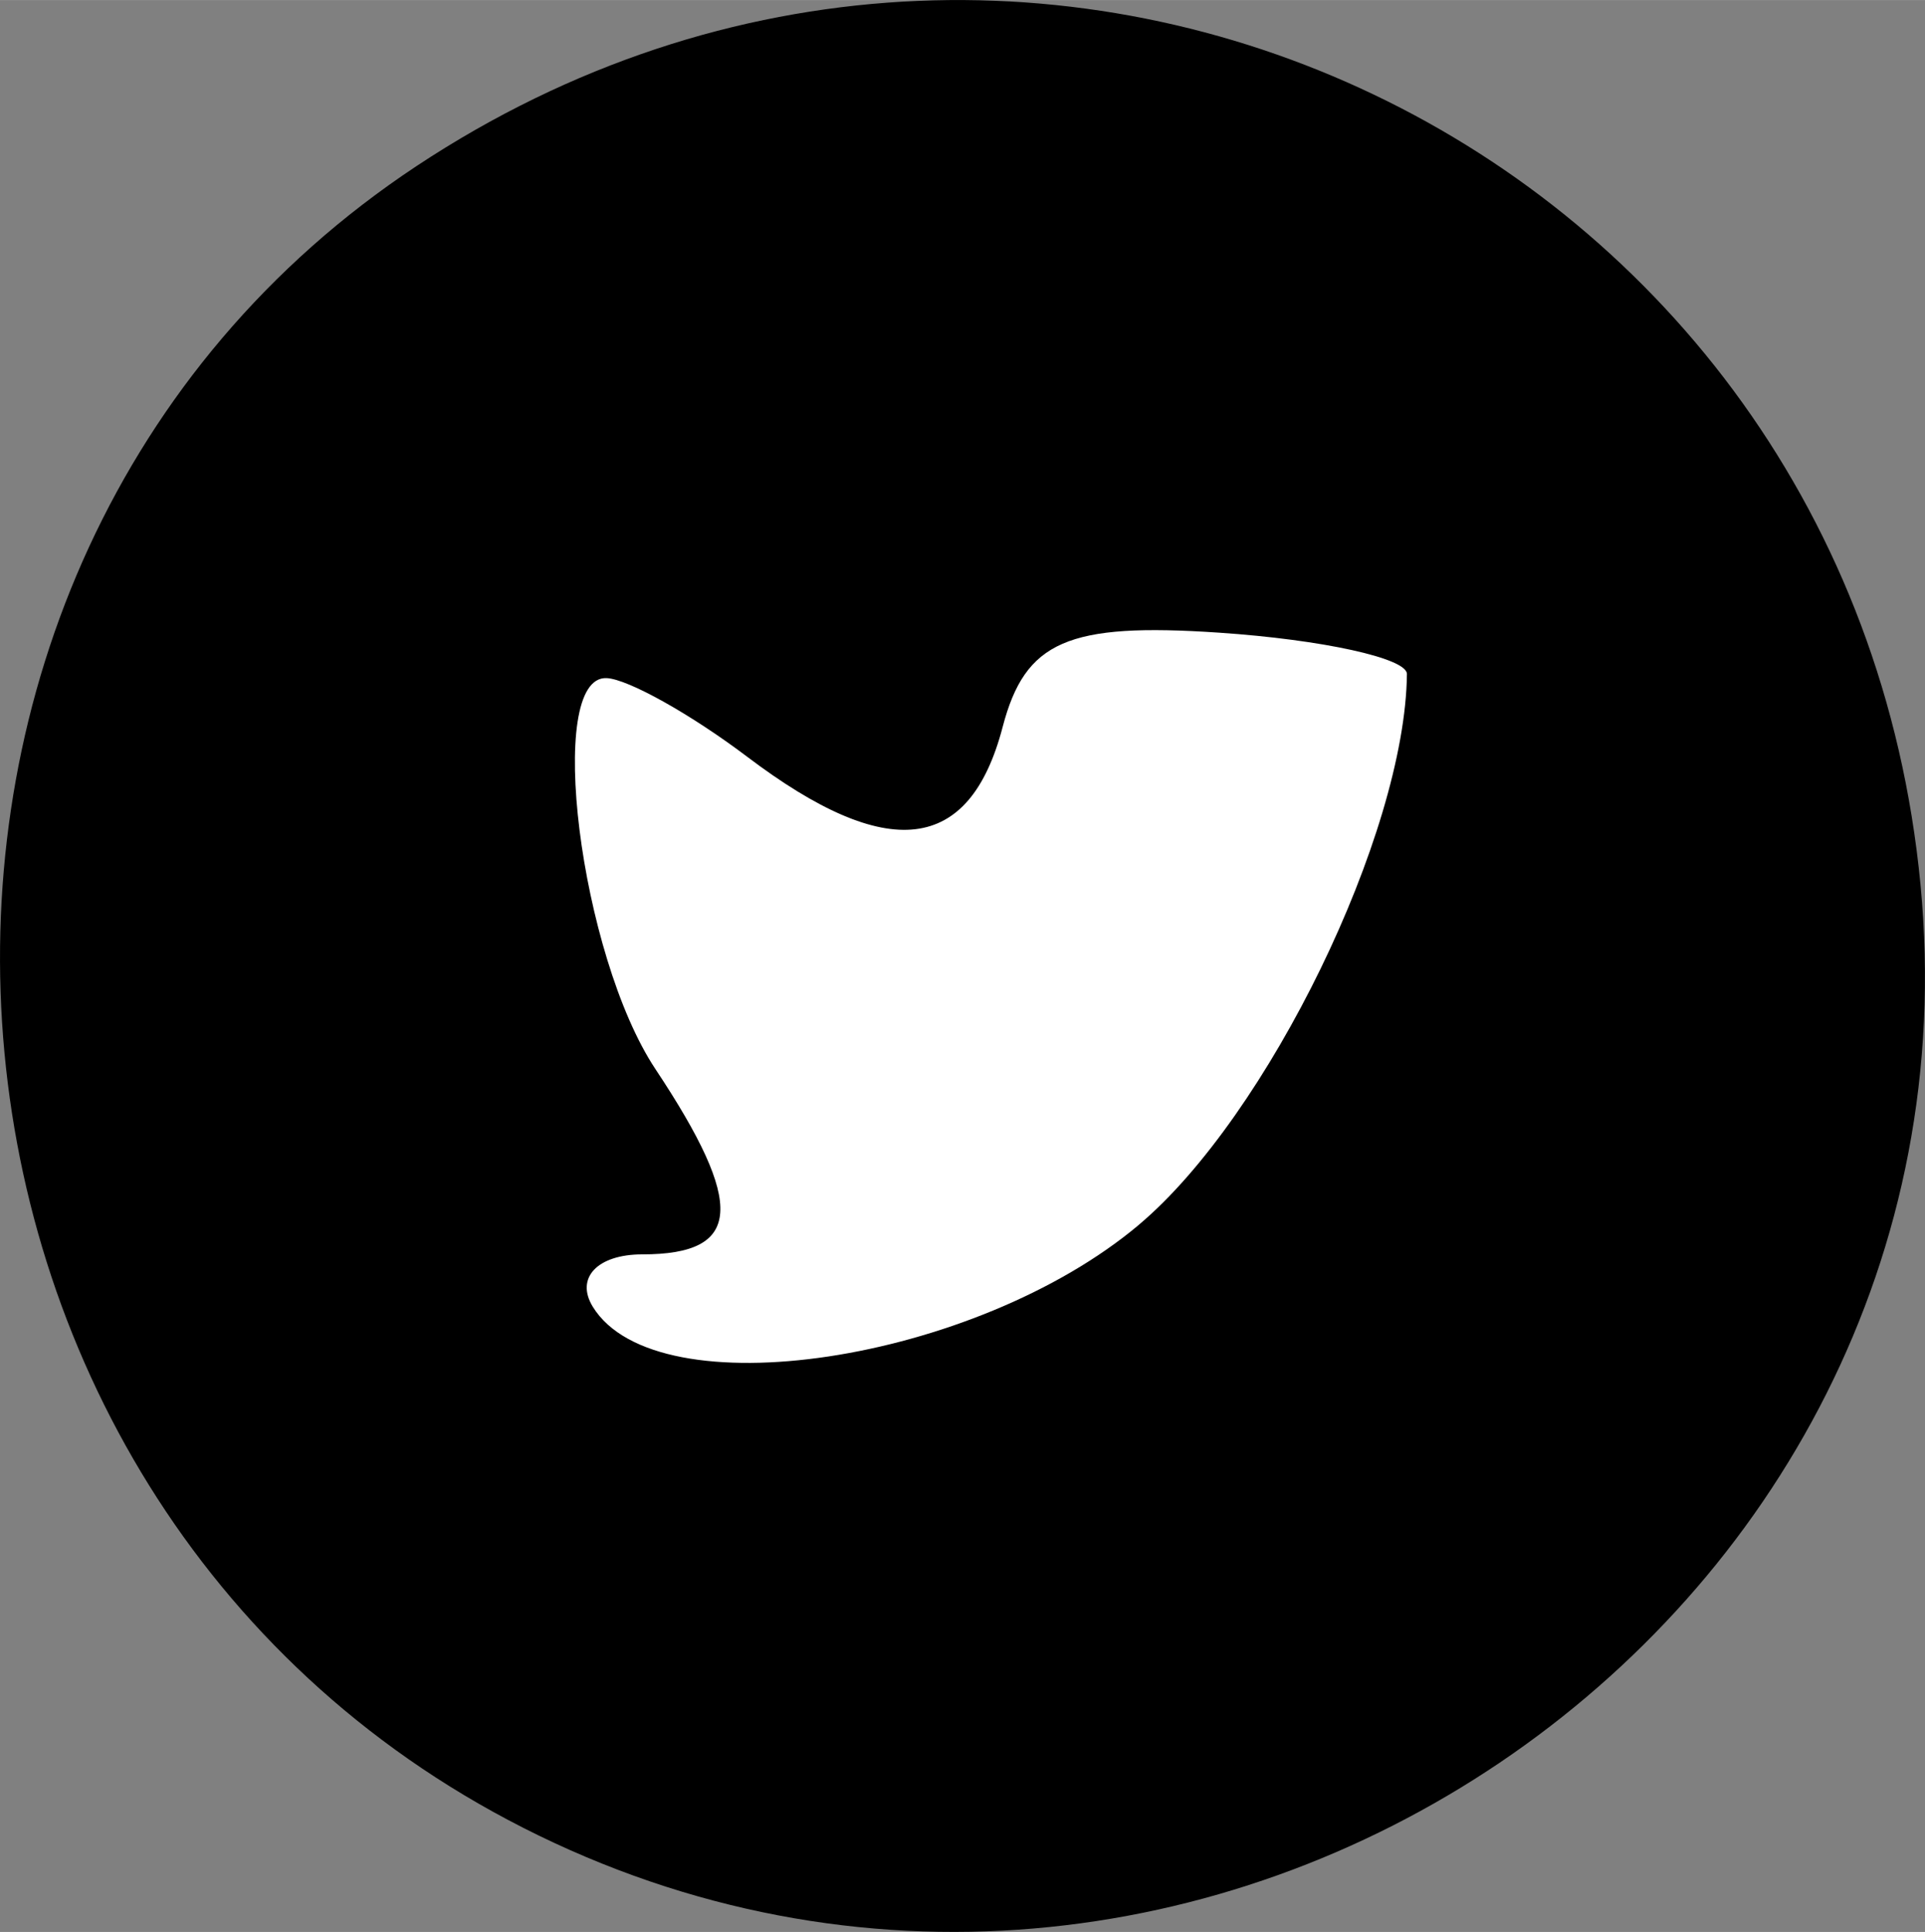 <?xml version="1.0" encoding="UTF-8" standalone="no"?>
<svg
   xmlns:dc="http://purl.org/dc/elements/1.1/"
   xmlns:cc="http://creativecommons.org/ns#"
   xmlns:rdf="http://www.w3.org/1999/02/22-rdf-syntax-ns#"
   xmlns:svg="http://www.w3.org/2000/svg"
   xmlns="http://www.w3.org/2000/svg"
   version="1.1"
   id="svg3696"
   viewBox="0 0 36.64 36.77"
   height="10.377mm"
   width="10.34mm">
  <rect x="0" y="0" width="36.64" height="36.77" fill="#808080" stroke="none"/>
  <defs
     id="defs3698" />
  <g
     transform="translate(-261.68,-253.977)"
     id="layer1">
    <g
       transform="translate(261.812,253.945)"
       id="g3674">
      <circle
         r="18"
         cy="18.302"
         cx="18.312"
         id="path3638"
         style="opacity:1;fill:#ffffff;fill-opacity:1;stroke:none" />
      <g
         style="fill:#000000"
         id="layer1-1"
         transform="translate(-263.76,-560.308)">
        <path
           style="fill:#000000"
           d="m 273.581,595.125 c -12.311,-6.256 -13.45,-24.064 -2.023,-31.626 11.774,-7.792 27.273,-0.388 28.624,13.674 1.361,14.163 -13.853,24.43 -26.602,17.952 z m 11.726,-11.476 c 2.453,-2.064 5.069,-7.441 5.1,-10.481 0.003,-0.3 -1.607,-0.654 -3.578,-0.787 -2.877,-0.194 -3.689,0.16 -4.117,1.796 -0.63,2.407 -2.186,2.59 -4.858,0.569 -1.068,-0.808 -2.274,-1.483 -2.68,-1.5 -1.175,-0.051 -0.51,5.273 0.929,7.441 1.72,2.59 1.653,3.527 -0.249,3.527 -0.857,0 -1.281,0.45 -0.941,1 1.22,1.974 7.271,1.063 10.394,-1.564 z"
           id="path4173" />
      </g>
    </g>
  </g>
</svg>
